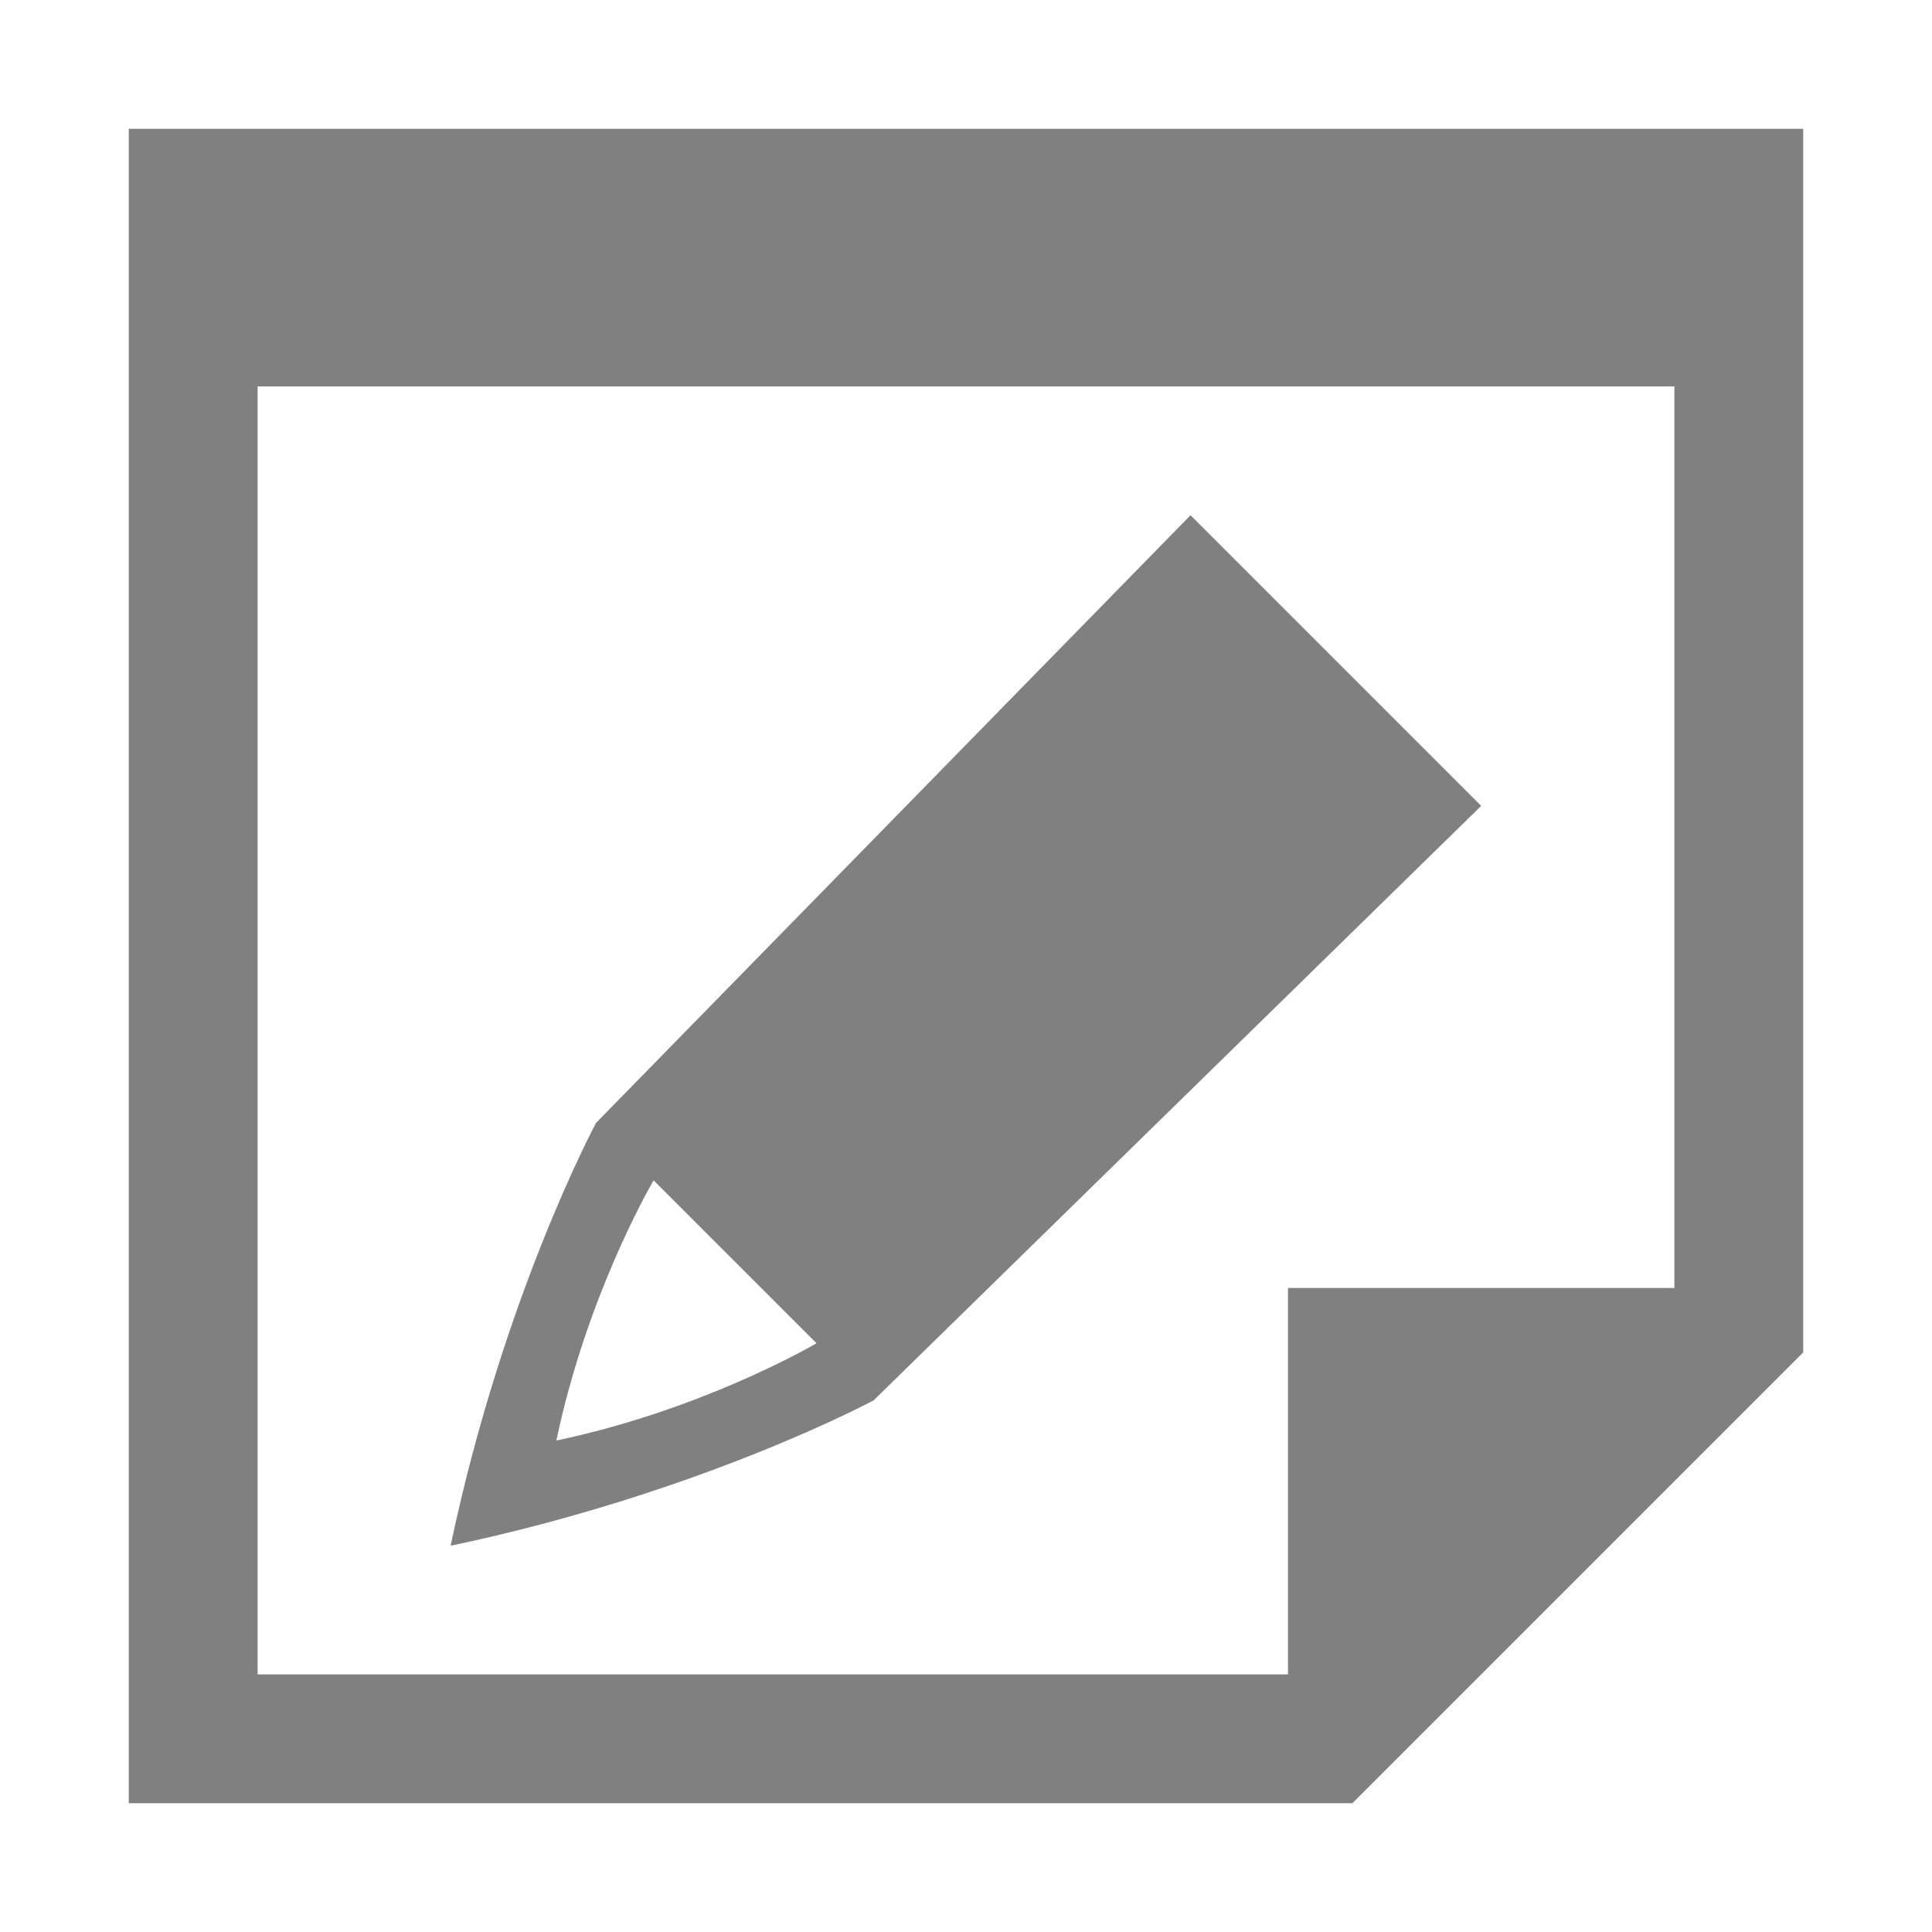 <?xml version="1.0" encoding="UTF-8" standalone="no"?>
<!-- Created with Inkscape (http://www.inkscape.org/) -->
<svg id="svg4479" xmlns:rdf="http://www.w3.org/1999/02/22-rdf-syntax-ns#" xmlns="http://www.w3.org/2000/svg" height="90" viewBox="0 0 90 90" width="90" version="1.1" xmlns:cc="http://creativecommons.org/ns#" xmlns:dc="http://purl.org/dc/elements/1.1/">
 <g id="layer1" transform="translate(833.57 -695.93)">
  <rect id="rect4461" style="fill:none" height="90" width="90" y="695.93" x="-833.57"/>
  <path id="path4465" style="color:#000000;fill:#808080" d="m-778.11 719.93-27.691 28.306s-4.308 7.999-6.769 19.66c0 0.001 0 0 0.009 0.009 0 0 0 0 0 0.009v0.009c0 0.001 0 0.009 0.009 0.009 11.681-2.461 19.68-6.769 19.68-6.769l28.301-27.691-13.538-13.538zm-25.013 30.984 7.59 7.59c-0.511 0.296-5.528 3.143-12.111 4.53v-0.009-0.009-0.009-0.009c1.385-6.564 4.226-11.572 4.527-12.094z"/>
  <path id="path4467" style="color:#000000;fill:#808080" d="m6 6v78h54 3l21-21v-3-54zm6 12h66v42h-18v18h-48z" transform="translate(-833.57 695.93)"/>
 </g>
</svg>
